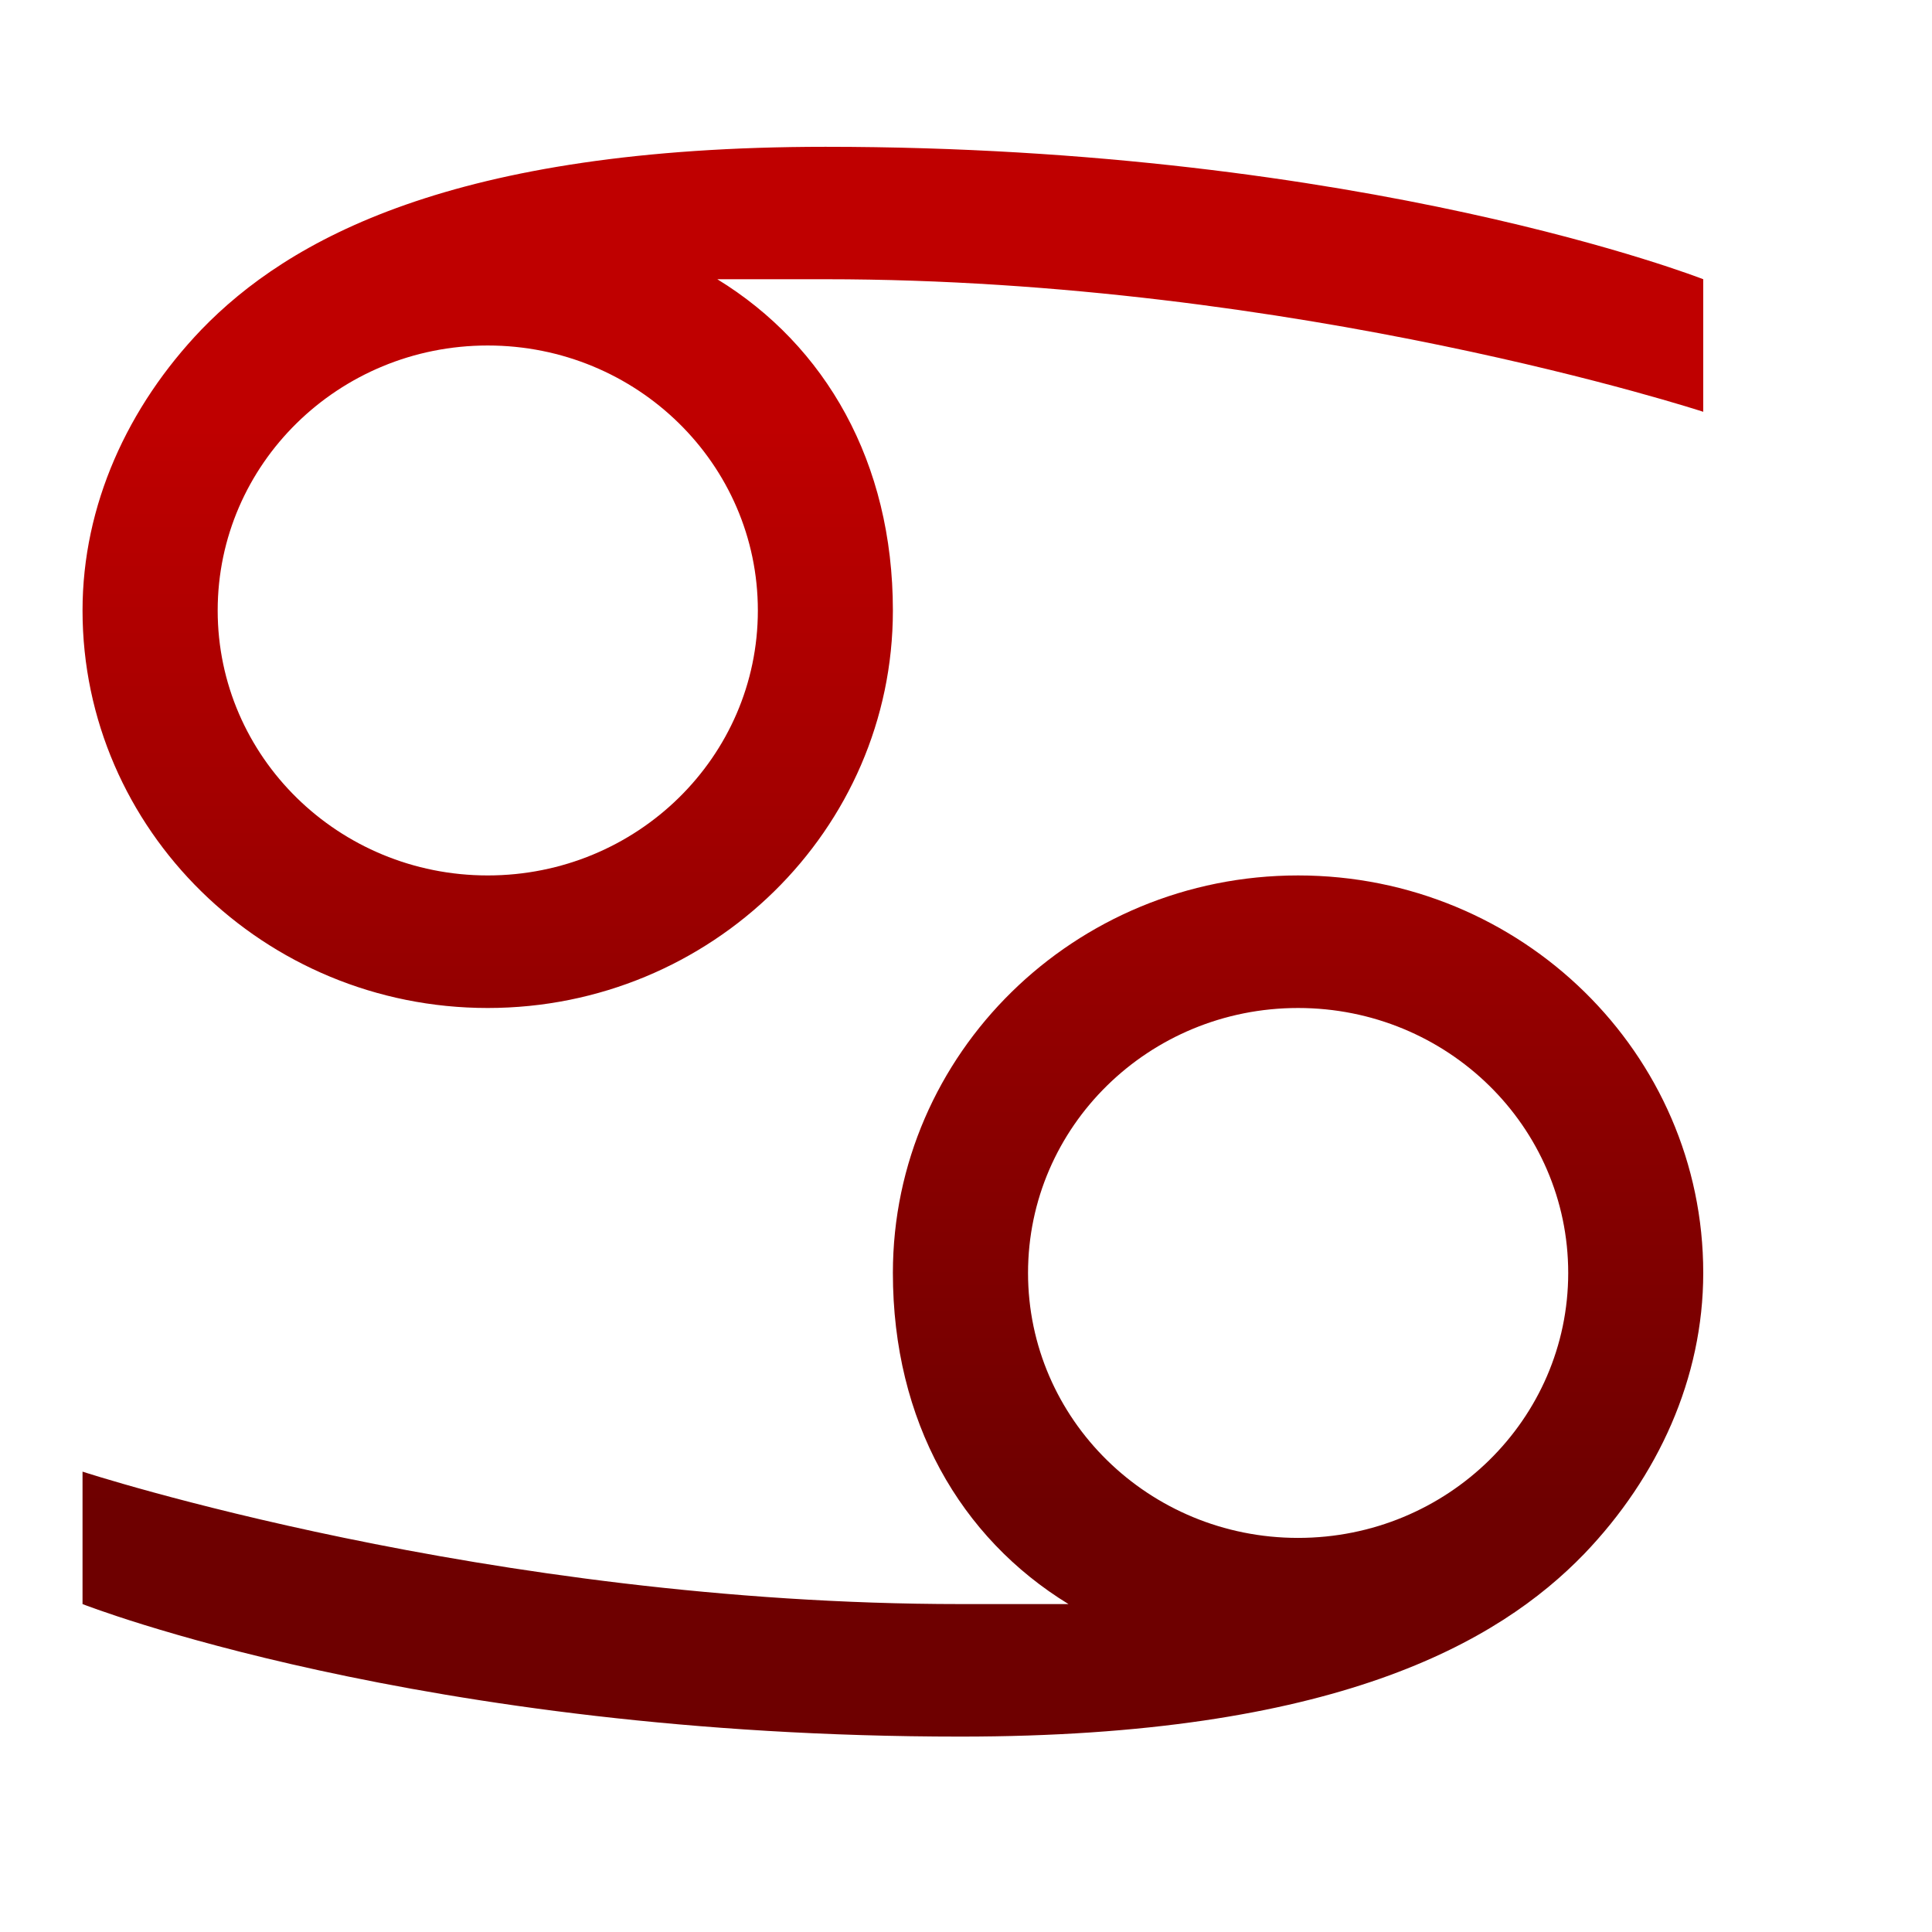 <svg xmlns="http://www.w3.org/2000/svg" xmlns:xlink="http://www.w3.org/1999/xlink" width="64" height="64" viewBox="0 0 64 64" version="1.1"><defs><linearGradient id="linear0" gradientUnits="userSpaceOnUse" x1="0" y1="0" x2="0" y2="1" gradientTransform="matrix(56,0,0,35.898,4,14.051)"><stop offset="0" style="stop-color:#bf0000;stop-opacity:1;"/><stop offset="1" style="stop-color:#6e0000;stop-opacity:1;"/></linearGradient></defs><g id="surface1"><path style=" stroke:none;fill-rule:nonzero;fill:url(#linear0);" d="M 27.344 4.863 C 14.973 4.863 9.535 7.957 6.672 10.918 C 4.234 13.465 2.734 16.734 2.734 20.223 C 2.734 27.484 8.754 33.391 16.156 33.391 C 23.562 33.391 29.578 27.484 29.578 20.223 C 29.578 15.309 27.344 11.445 23.762 9.25 L 27.344 9.25 C 43 9.25 56.422 13.641 56.422 13.641 L 56.422 9.25 C 56.422 9.25 45.238 4.863 27.344 4.863 Z M 16.156 11.445 C 21.102 11.445 25.105 15.375 25.105 20.223 C 25.105 25.07 21.102 29 16.156 29 C 11.215 29 7.211 25.07 7.211 20.223 C 7.211 15.375 11.215 11.445 16.156 11.445 Z M 43 29 C 35.598 29 29.578 34.902 29.578 42.168 C 29.578 47.082 31.816 50.945 35.395 53.137 L 31.816 53.137 C 16.156 53.137 2.734 48.75 2.734 48.75 L 2.734 53.137 C 2.734 53.137 13.922 57.527 31.816 57.527 C 44.188 57.527 49.621 54.434 52.484 51.469 C 54.922 48.926 56.422 45.656 56.422 42.168 C 56.426 34.902 50.406 29 43 29 Z M 43 33.391 C 47.945 33.391 51.949 37.316 51.949 42.168 C 51.949 47.016 47.945 50.945 43 50.945 C 38.059 50.945 34.055 47.016 34.055 42.168 C 34.055 37.316 38.059 33.391 43 33.391 Z M 43 33.391 "/></g></svg>
